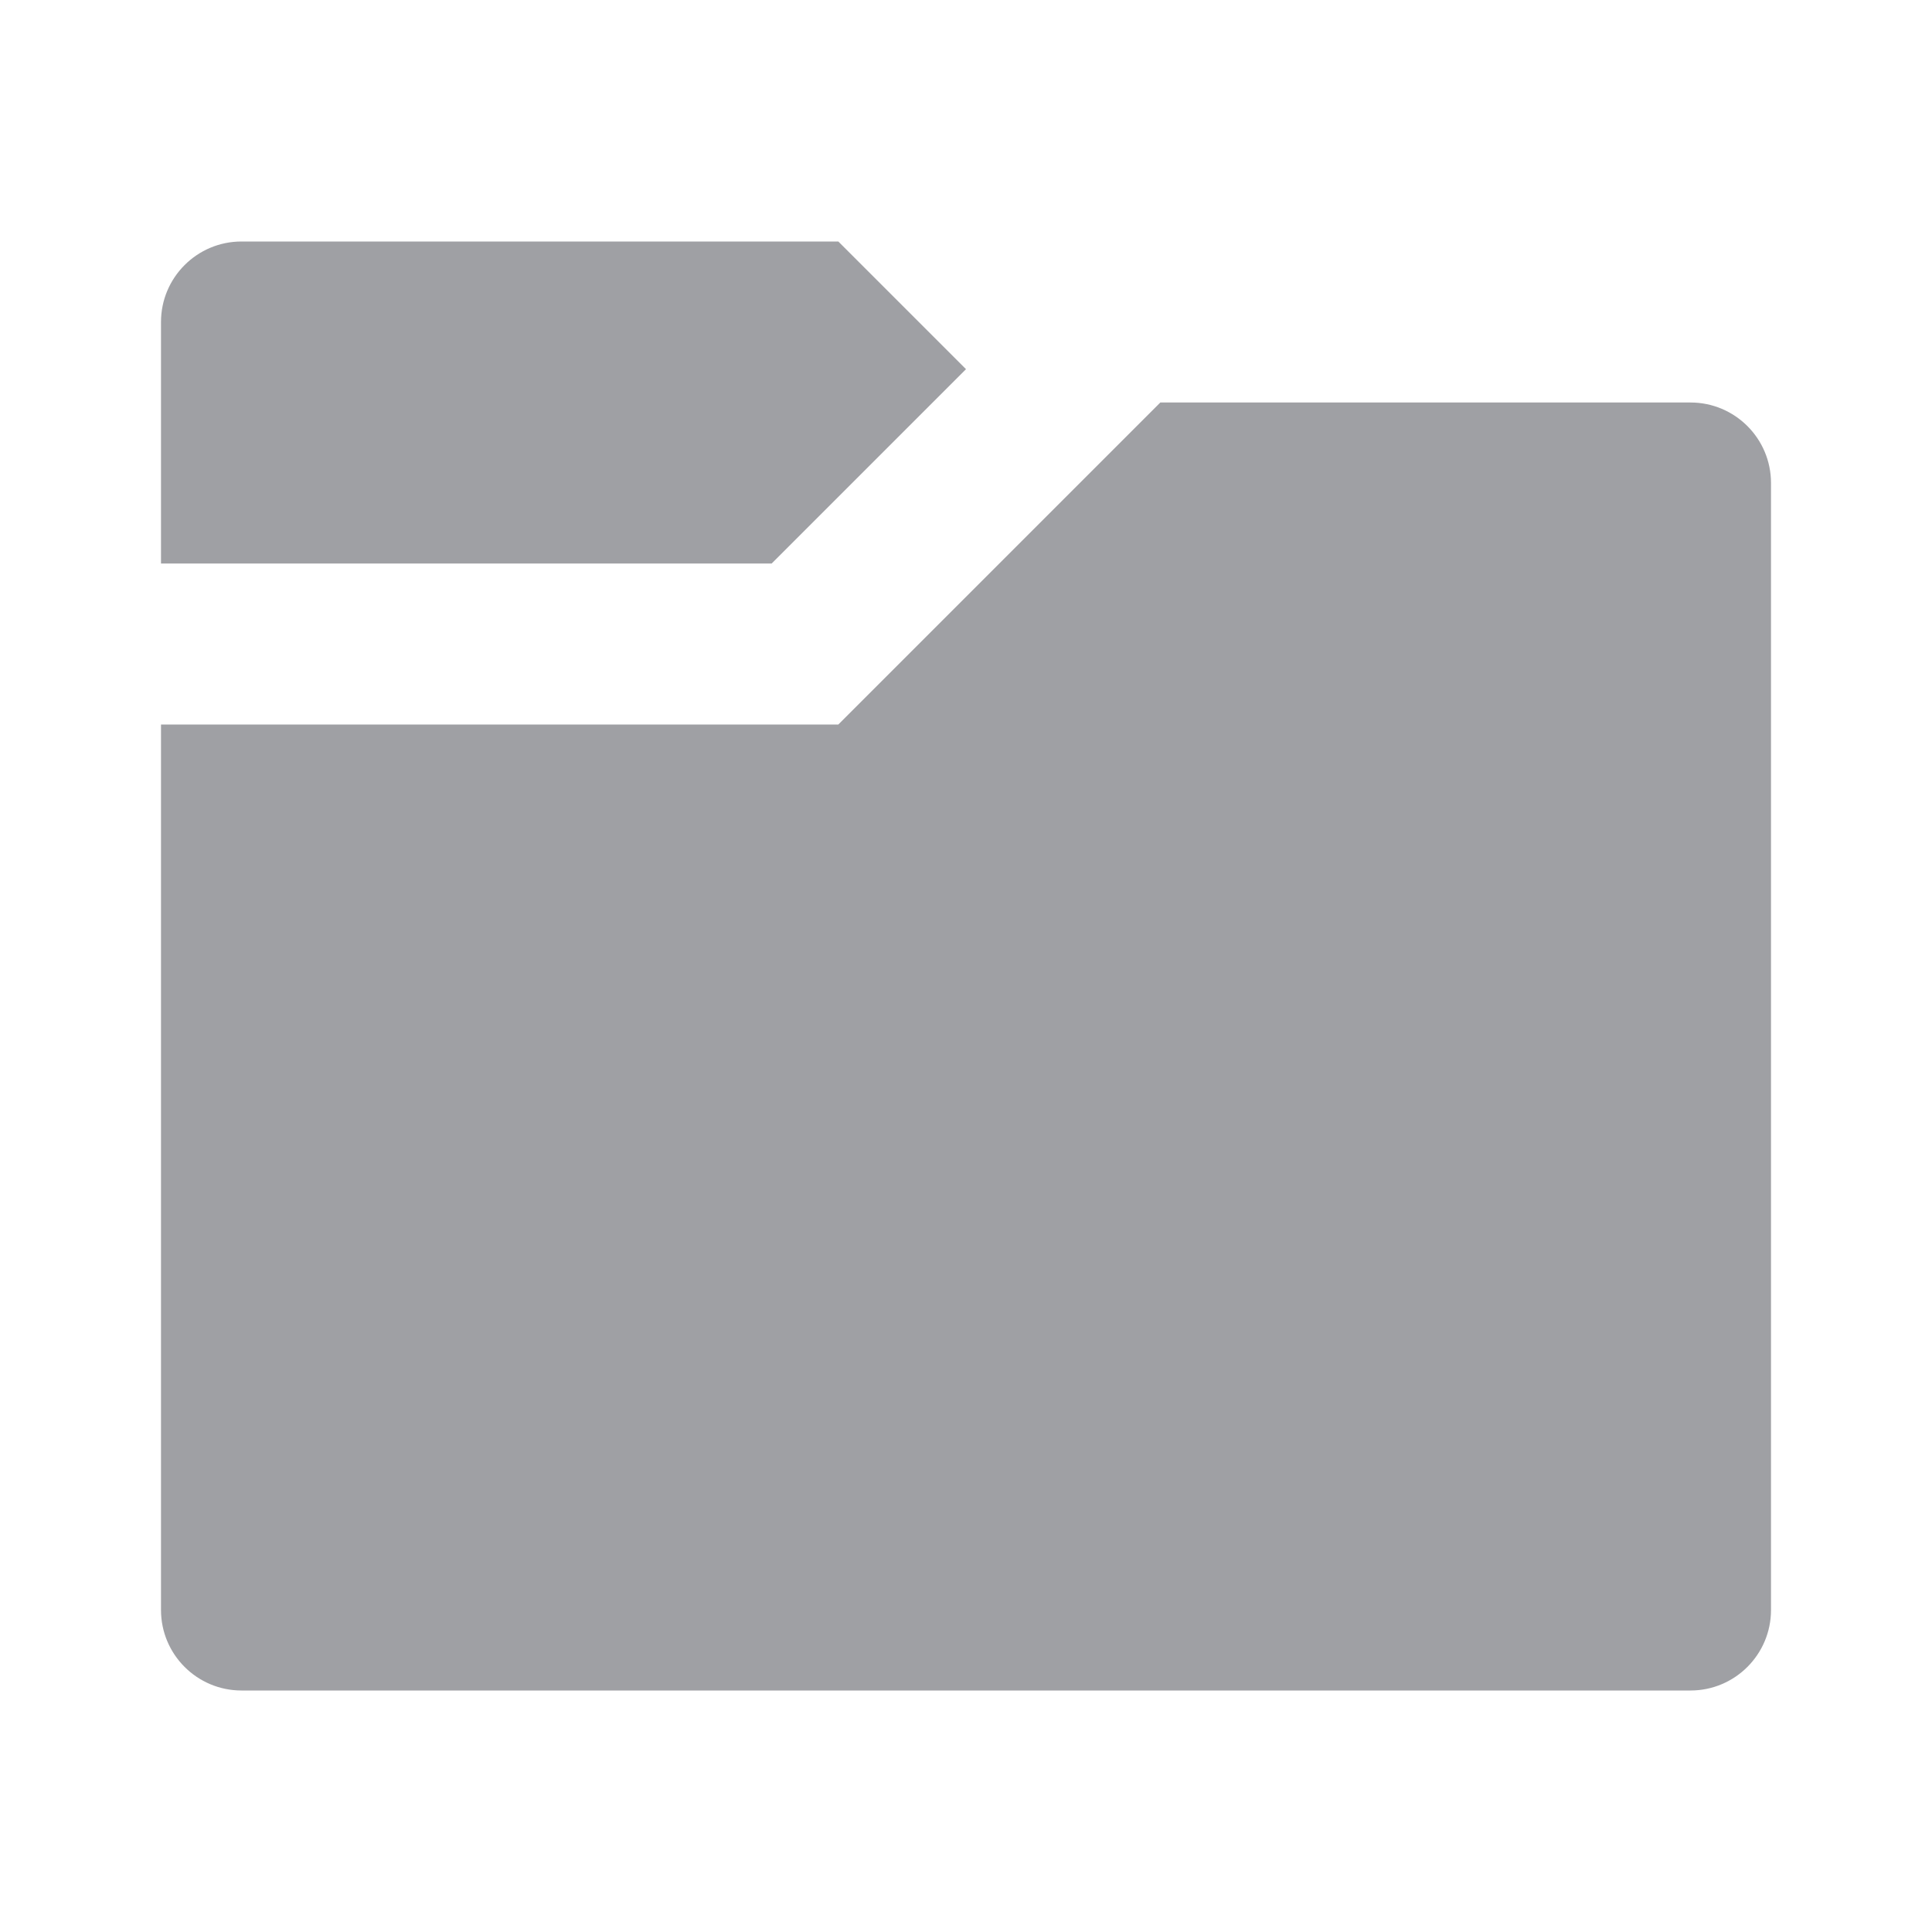 <svg xmlns="http://www.w3.org/2000/svg" viewBox="0 0 24 24" width="64" height="64" fill="#9FA0A4" version="1.2" baseProfile="tiny" xmlns:svg="http://www.w3.org/2000/svg"><path d="M3 3C2.448 3 2 3.448 2 4V7H9.586L12 4.586L10.414 3H3ZM14.414 5L10.414 9H2V20C2 20.552 2.448 21 3 21H21C21.552 21 22 20.552 22 20V6C22 5.448 21.552 5 21 5H14.414Z"></path></svg>
